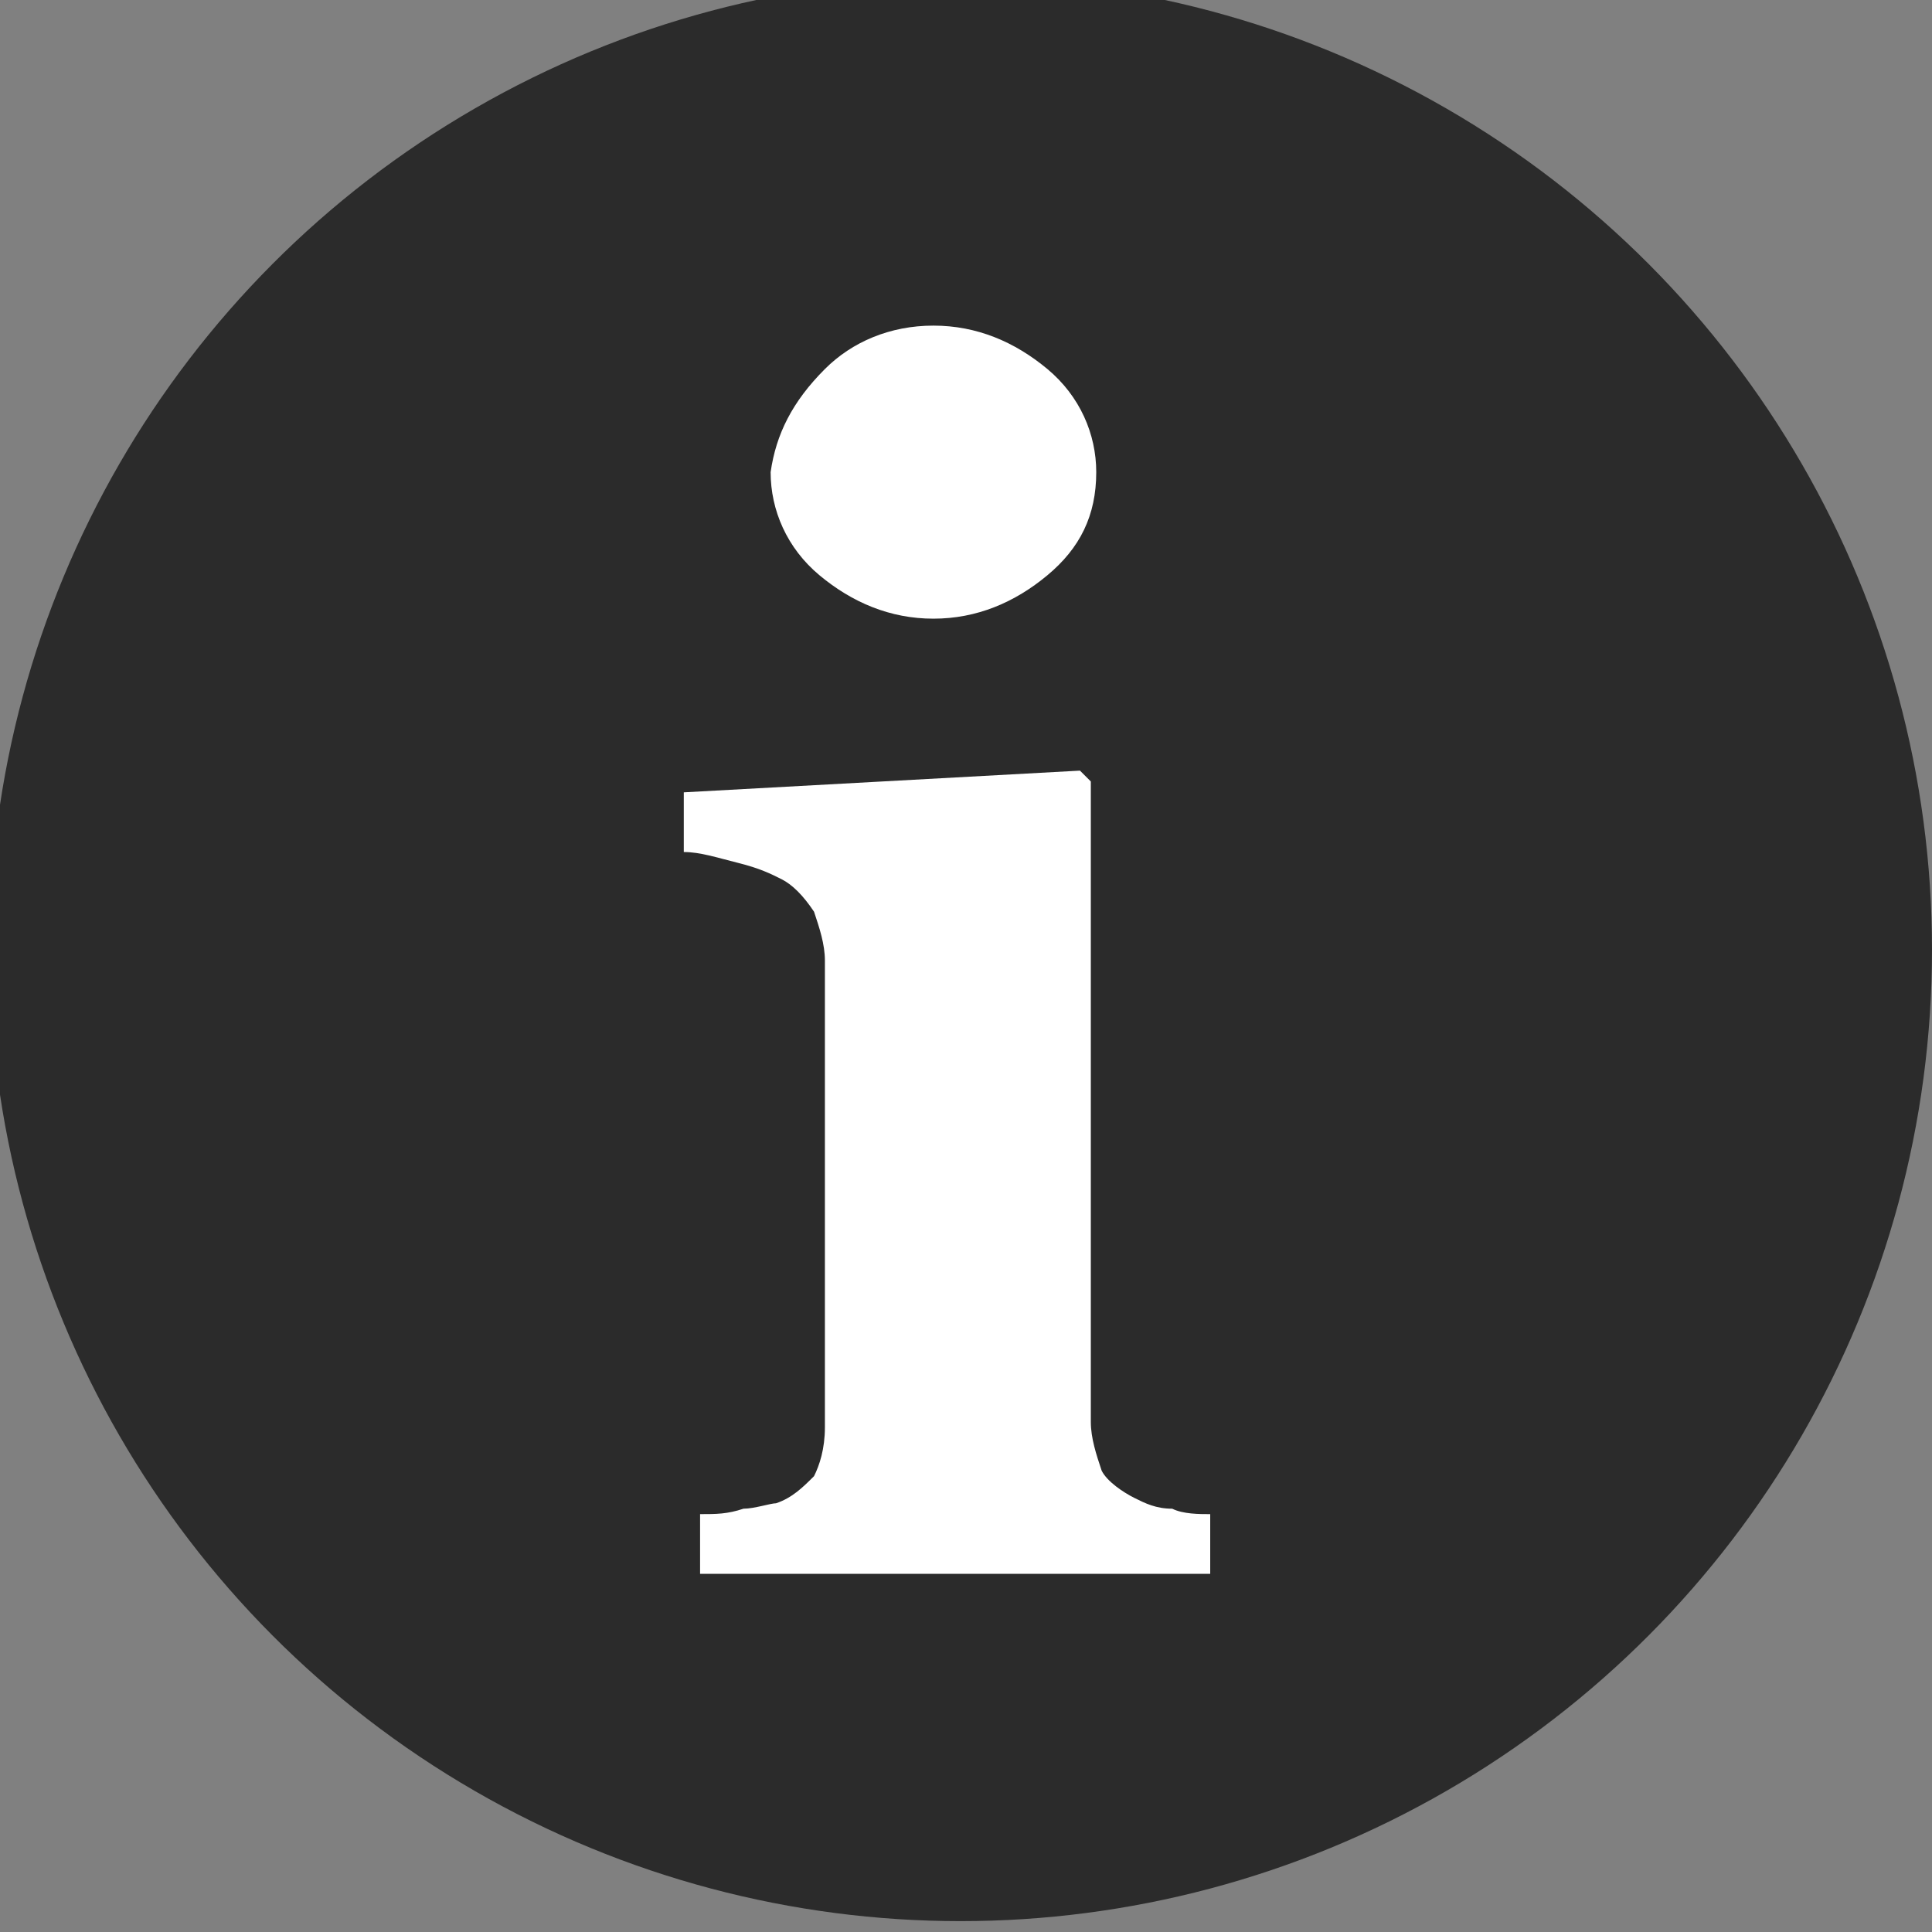 <?xml version="1.0" encoding="utf-8"?>
<!-- Generator: Adobe Illustrator 19.1.0, SVG Export Plug-In . SVG Version: 6.00 Build 0)  -->
<svg version="1.1" id="Layer_1" xmlns="http://www.w3.org/2000/svg" xmlns:xlink="http://www.w3.org/1999/xlink" x="0px" y="0px"
	 viewBox="-461 263.4 35.6 35.6" style="enable-background:new -461 263.4 35.6 35.6;" xml:space="preserve">
<rect x="-461" y="263.4" width="35.6" height="35.6" fill="#808080" stroke="none"/>
<style type="text/css">
	.st0{fill:#2B2B2B;}
	.st1{fill:#FFFFFF;}
</style>
<circle class="st0" cx="-443.3" cy="280.9" r="17.9"/>
<g>
	<path class="st1" d="M-445.8,270.2c0.5-0.5,1.2-0.8,2-0.8c0.8,0,1.5,0.3,2.1,0.8c0.6,0.5,0.9,1.2,0.9,1.9c0,0.8-0.3,1.4-0.9,1.9
		c-0.6,0.5-1.3,0.8-2.1,0.8c-0.8,0-1.5-0.3-2.1-0.8s-0.9-1.2-0.9-1.9C-446.7,271.4-446.4,270.8-445.8,270.2z"/>
	<path class="st1" d="M-438.7,292.4h-9.4v-1.1c0.3,0,0.5,0,0.8-0.1c0.2,0,0.5-0.1,0.6-0.1c0.3-0.1,0.5-0.3,0.7-0.5
		c0.1-0.2,0.2-0.5,0.2-0.9v-8.6c0-0.3-0.1-0.6-0.2-0.9c-0.2-0.3-0.4-0.5-0.6-0.6c-0.2-0.1-0.4-0.2-0.8-0.3s-0.7-0.2-1-0.2V278
		l7.3-0.4l0.2,0.2v11.8c0,0.3,0.1,0.6,0.2,0.9c0.1,0.2,0.4,0.4,0.6,0.5c0.2,0.1,0.4,0.2,0.7,0.2c0.2,0.1,0.5,0.1,0.7,0.1V292.4
		L-438.7,292.4L-438.7,292.4z"/>
</g>
</svg>
